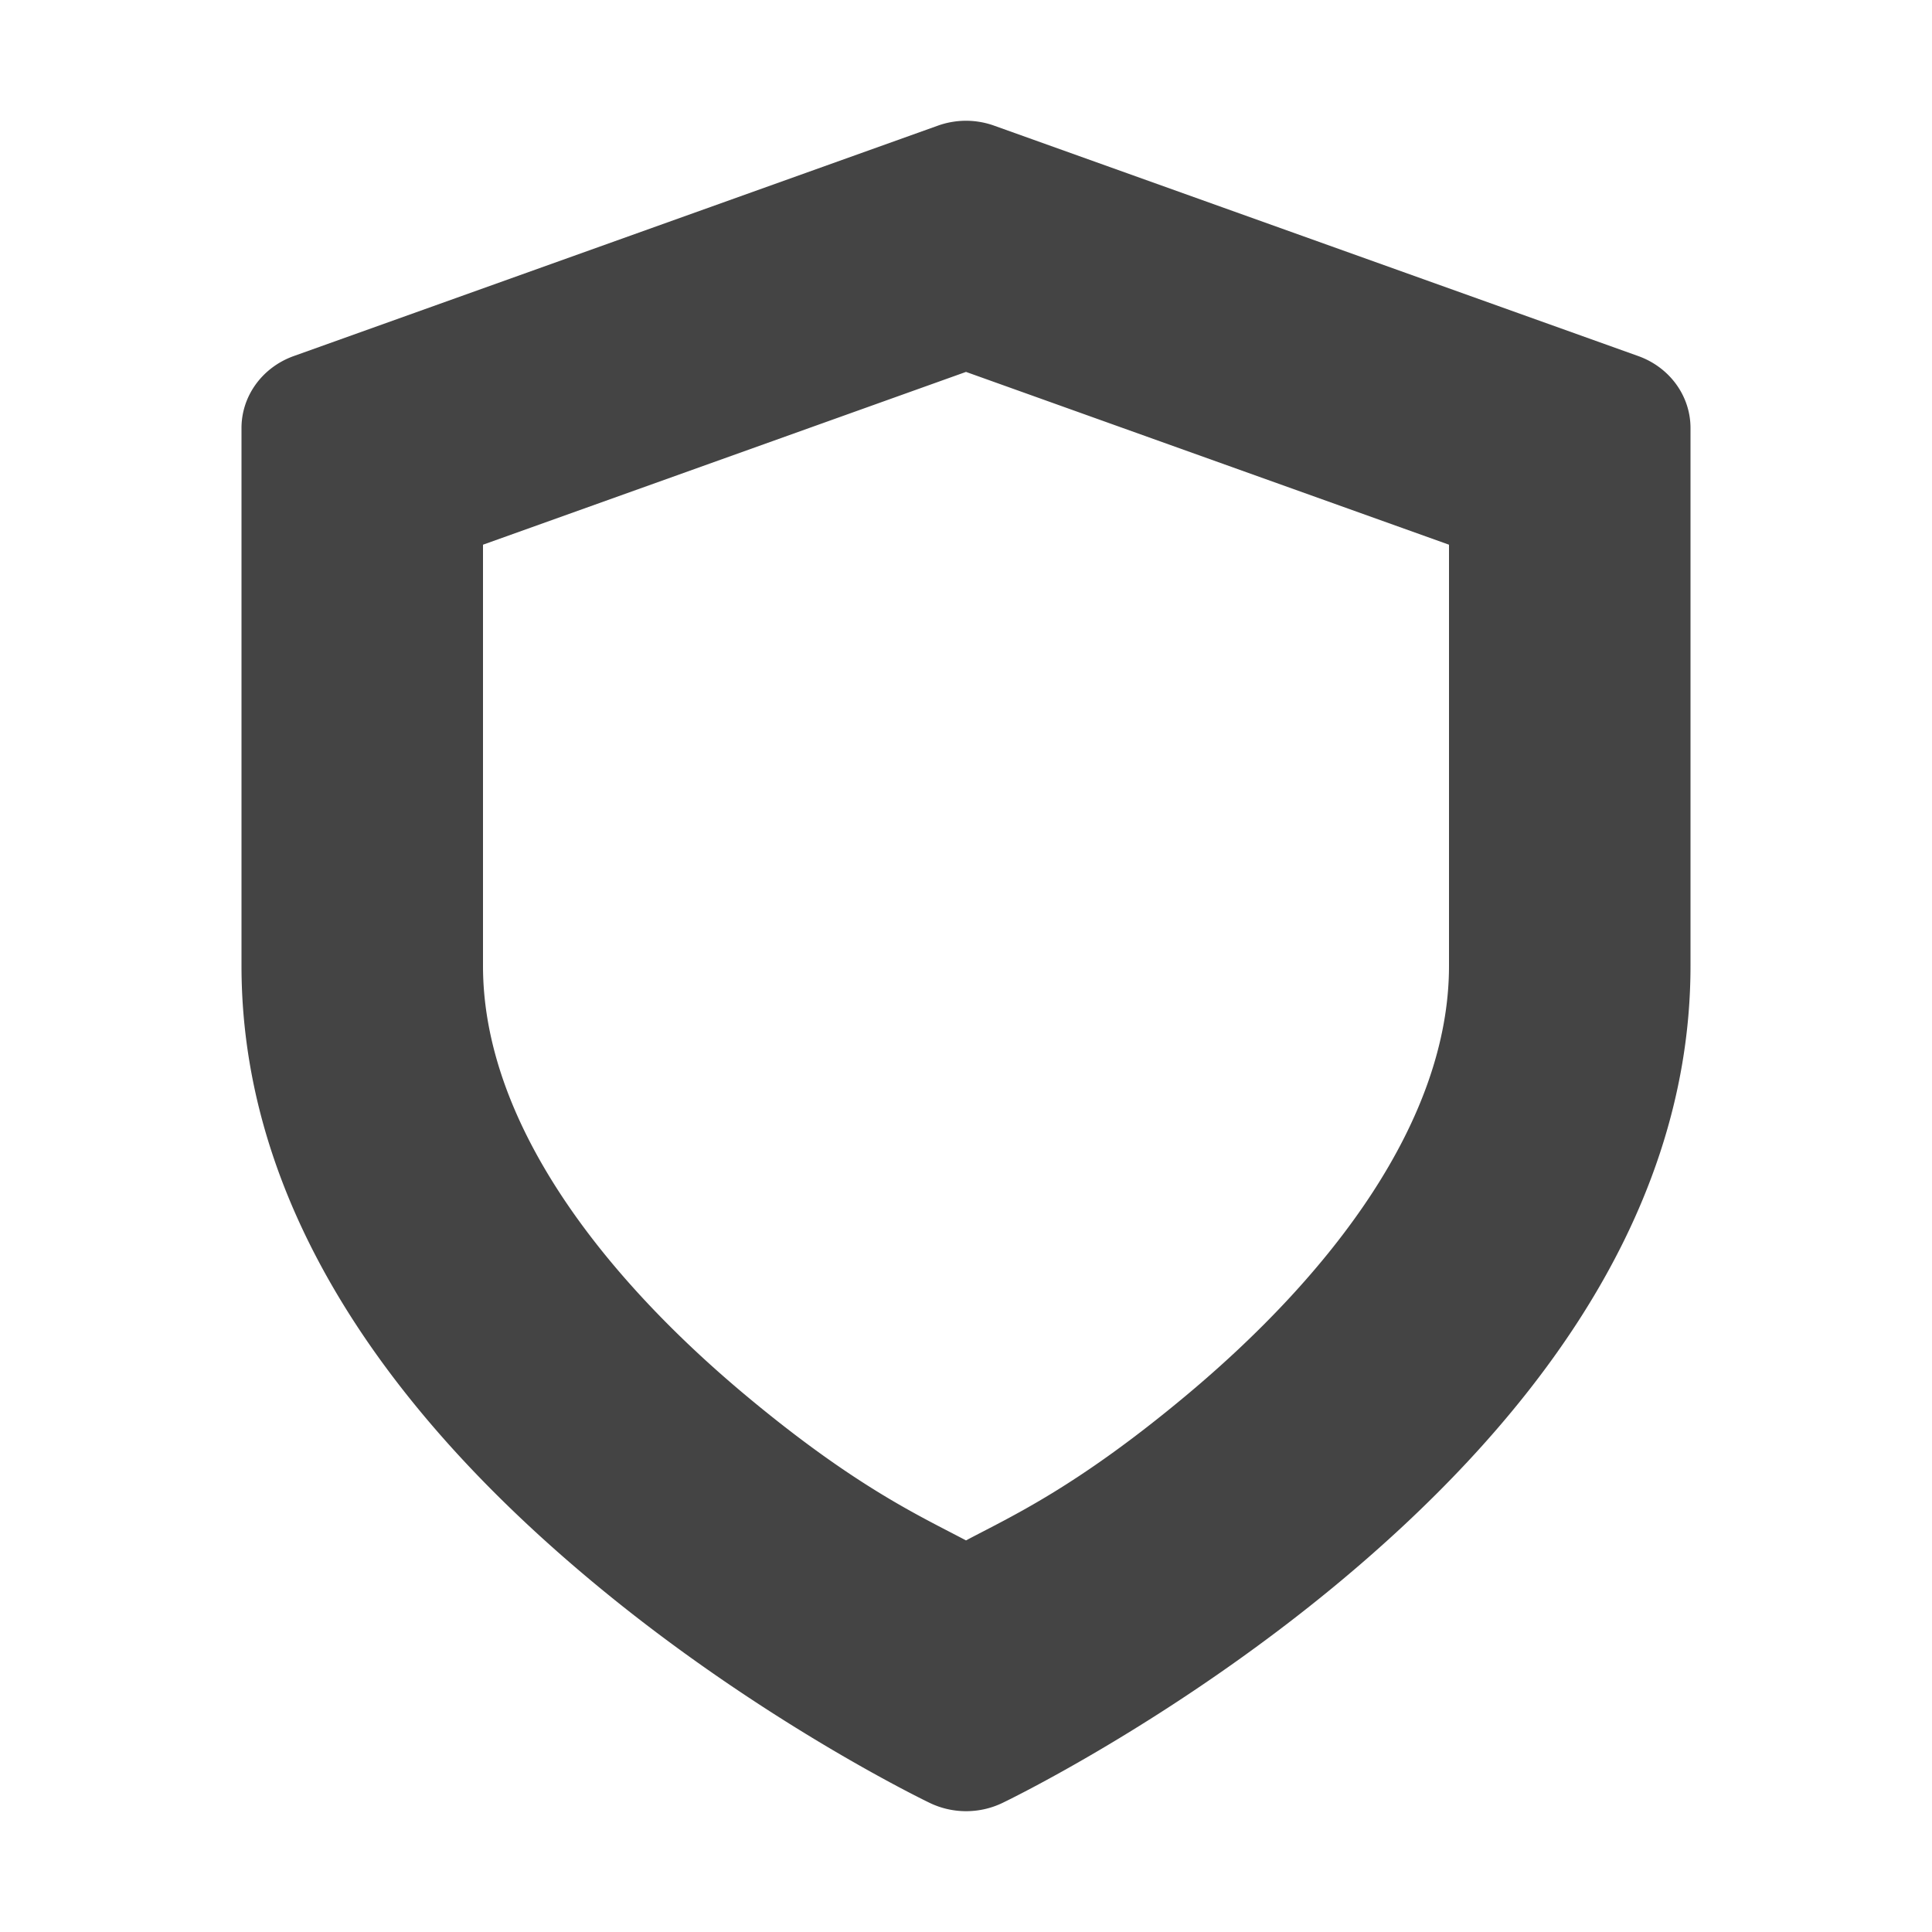 <svg width="16" height="16" version="1.1" xmlns="http://www.w3.org/2000/svg">
 <defs>
  <style id="current-color-scheme" type="text/css">.ColorScheme-Text { color:#444444; } .ColorScheme-Highlight { color:#4285f4; } .ColorScheme-NeutralText { color:#ff9800; } .ColorScheme-PositiveText { color:#4caf50; } .ColorScheme-NegativeText { color:#f44336; }</style>
 </defs>
 <path class="ColorScheme-Text" d="M 8,1 A 0.667,0.636 0 0 0 7.766,1.041 L 2.432,2.949 A 0.667,0.636 0 0 0 2,3.545 V 7.999 c 0,2.192 1.49,3.918 2.895,5.091 1.404,1.173 2.807,1.842 2.807,1.842 a 0.667,0.636 0 0 0 0.598,0 c 0,0 1.402,-0.669 2.807,-1.842 C 12.51,11.918 14,10.191 14,7.999 V 3.545 A 0.667,0.636 0 0 0 13.568,2.949 L 8.234,1.041 A 0.667,0.636 0 0 0 8,1 Z M 8,3.08 12,4.511 V 7.999 C 12,9.285 11.021,10.556 9.824,11.556 8.915,12.315 8.379,12.556 8,12.757 7.621,12.556 7.085,12.315 6.176,11.556 4.979,10.556 4,9.285 4,7.999 V 4.511 Z" style="fill:currentColor"/>
</svg>
